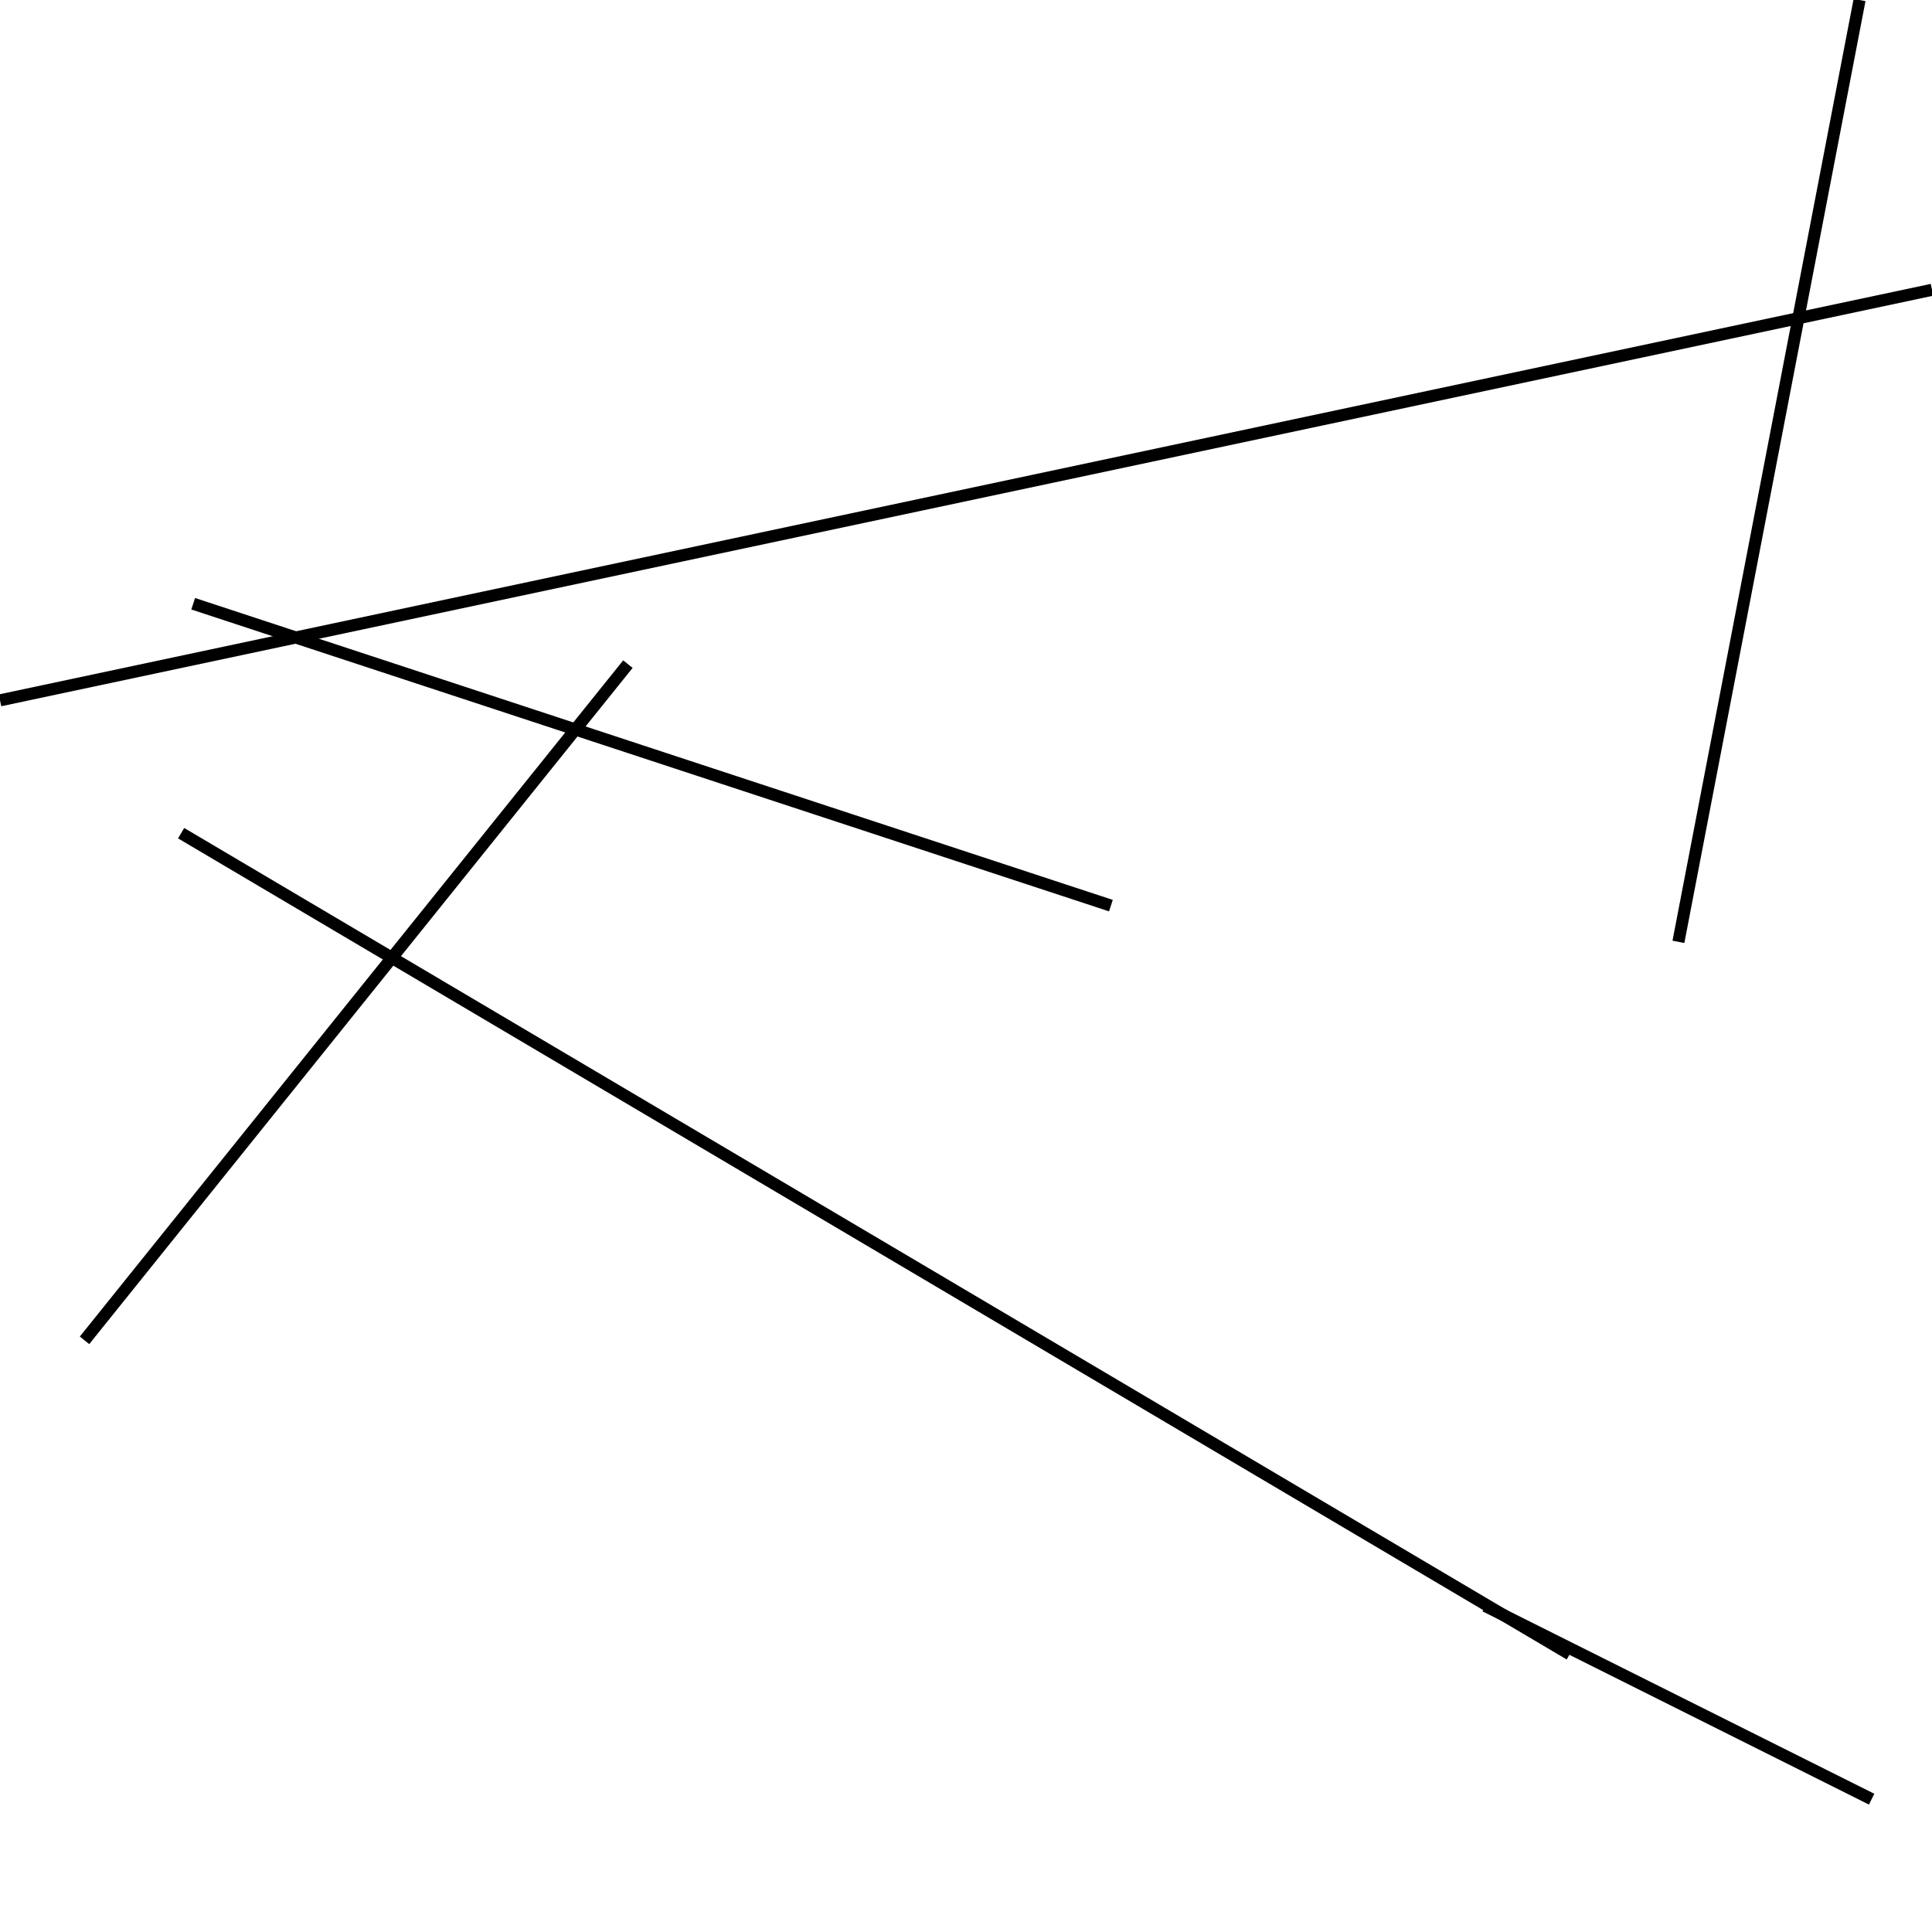 <?xml version="1.0" encoding="utf-8" ?>
<svg baseProfile="full" height="160" version="1.1" width="160" xmlns="http://www.w3.org/2000/svg" xmlns:ev="http://www.w3.org/2001/xml-events" xmlns:xlink="http://www.w3.org/1999/xlink"><defs /><line stroke="black" stroke-width="1" x1="139" x2="154" y1="78" y2="0" /><line stroke="black" stroke-width="1" x1="16" x2="92" y1="50" y2="75" /><line stroke="black" stroke-width="1" x1="160" x2="0" y1="24" y2="58" /><line stroke="black" stroke-width="1" x1="155" x2="123" y1="149" y2="133" /><line stroke="black" stroke-width="1" x1="15" x2="130" y1="69" y2="137" /><line stroke="black" stroke-width="1" x1="7" x2="52" y1="111" y2="55" /></svg>